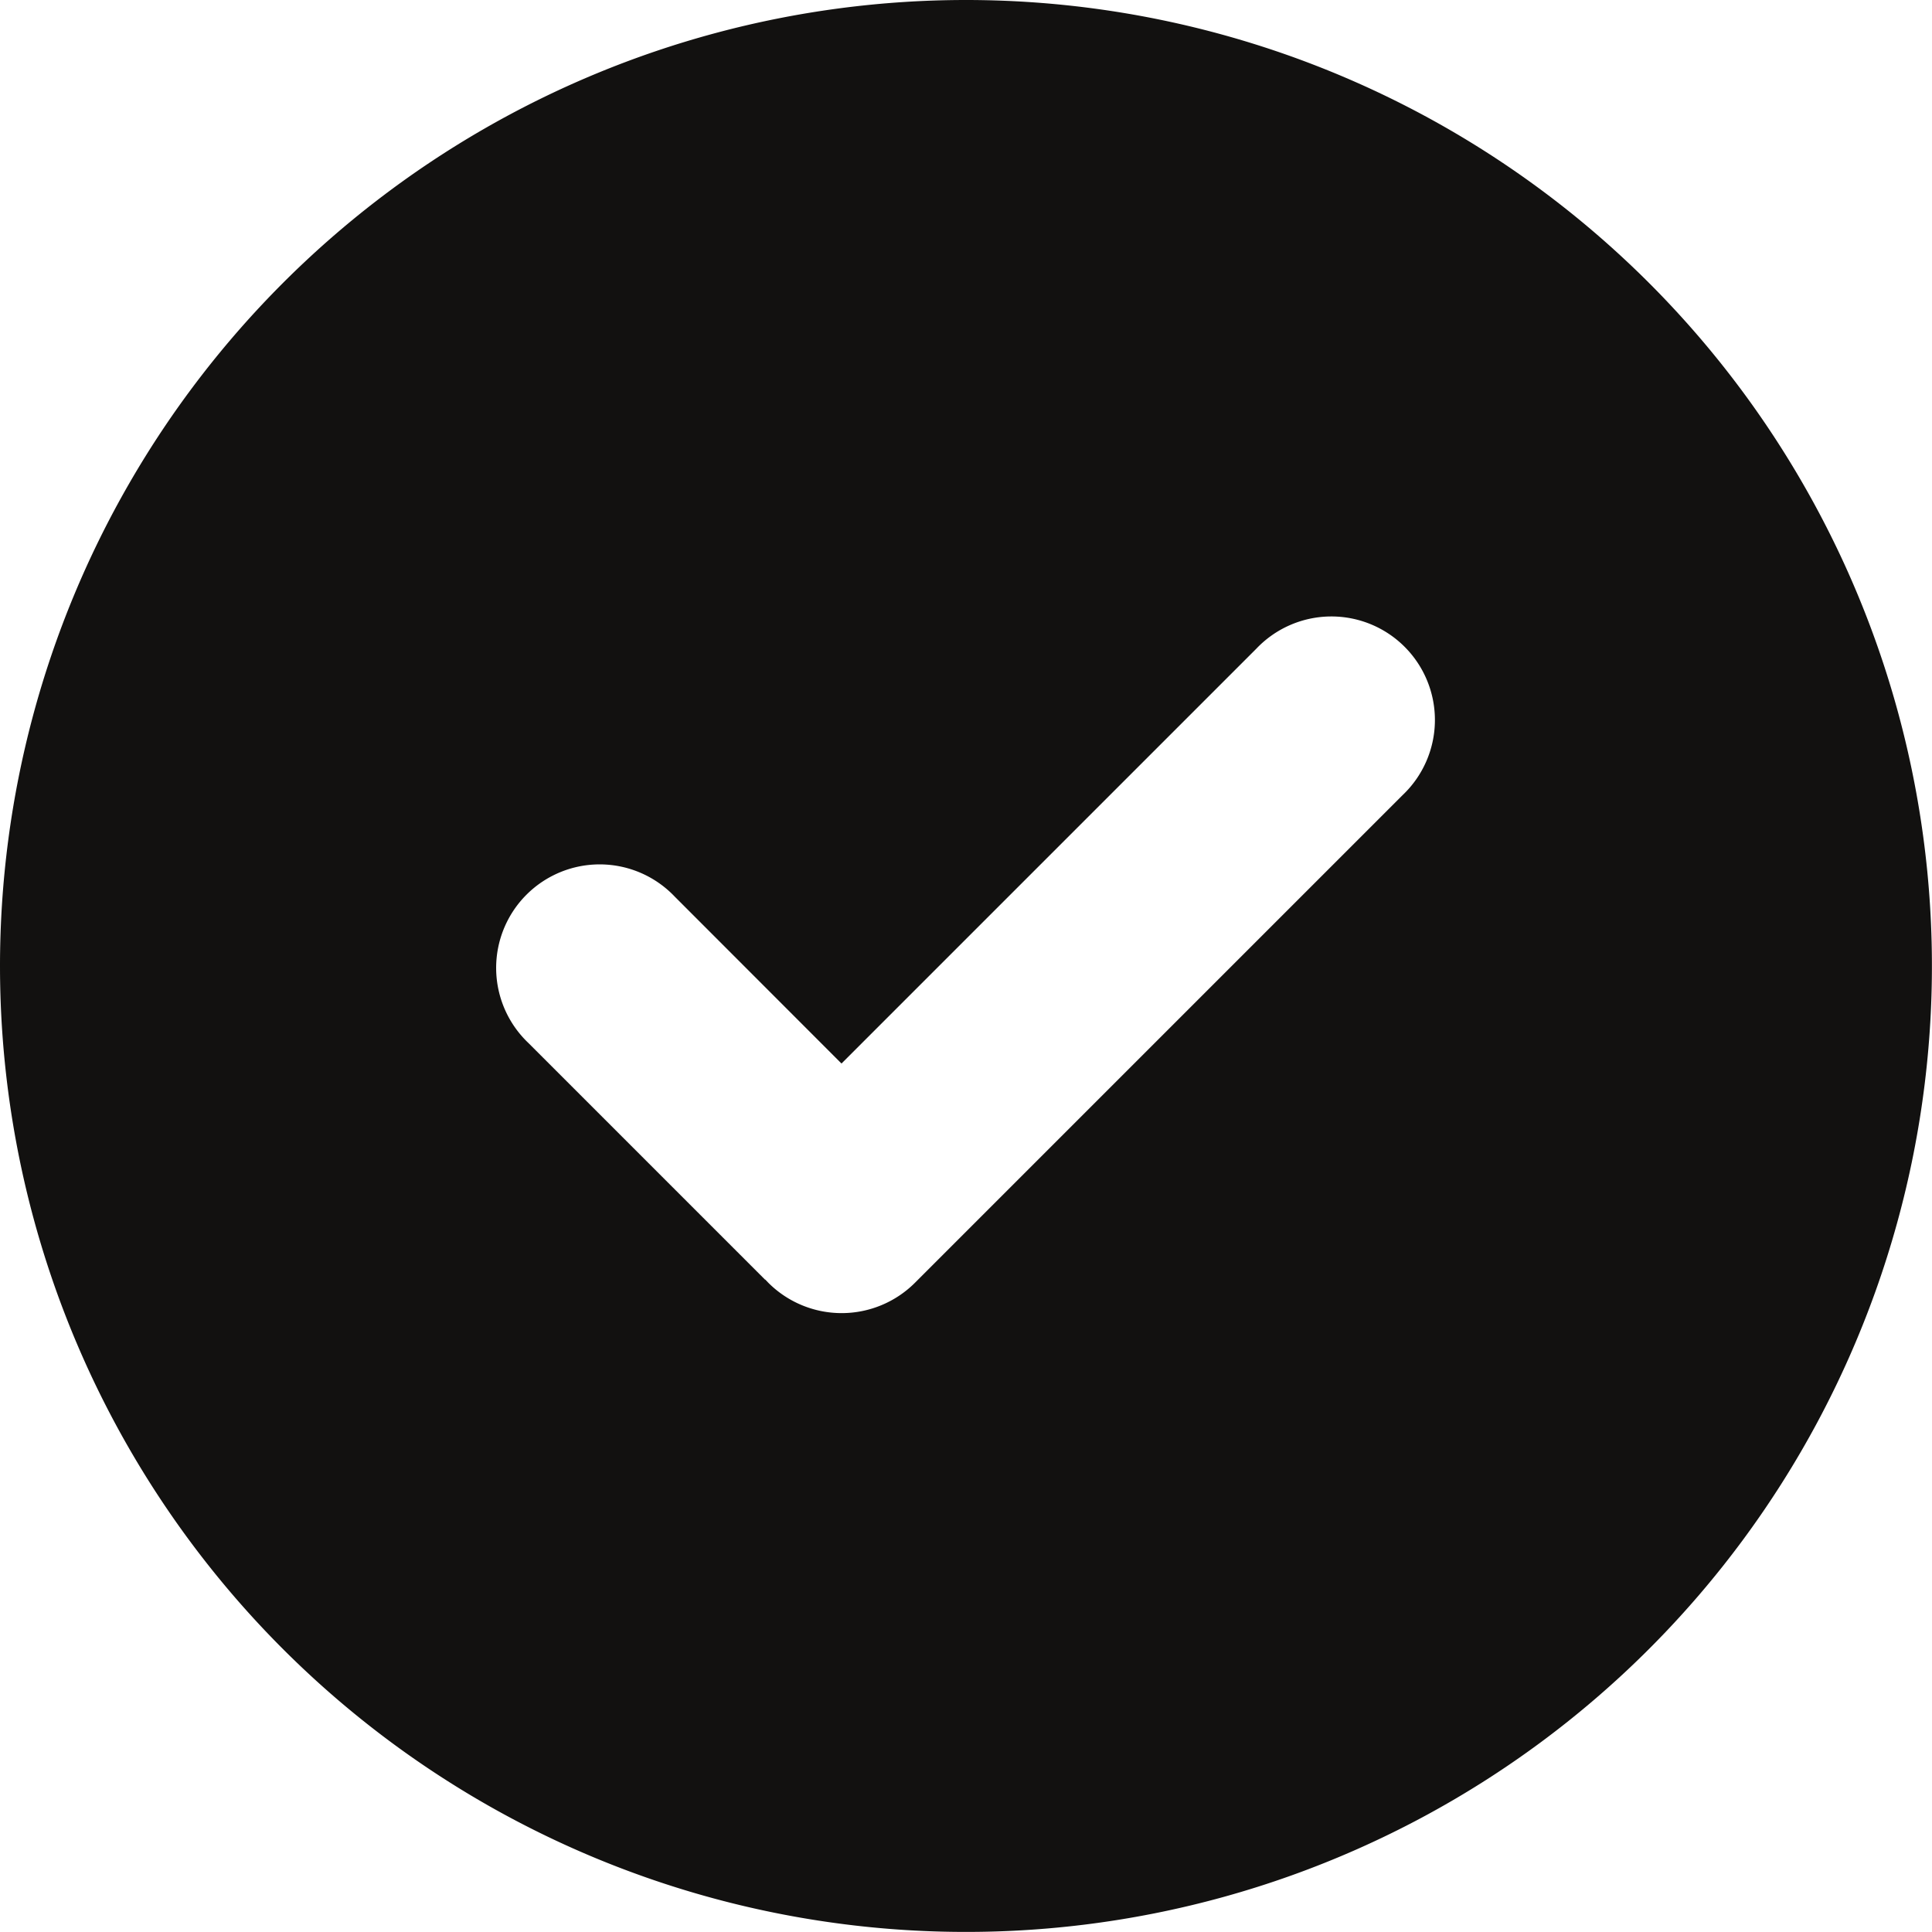 <svg xmlns="http://www.w3.org/2000/svg" width="26.931" height="26.931" viewBox="0 0 26.931 26.931">
  <path id="Path_121" data-name="Path 121" d="M14.782,1.318A13.465,13.465,0,1,1,1.316,14.783,13.467,13.467,0,0,1,14.782,1.318Zm-2.8,17.839-3.3-3.3a1.443,1.443,0,1,1,2.04-2.04l2.324,2.326,5.782-5.782a1.443,1.443,0,1,1,2.04,2.04l-6.8,6.8a1.446,1.446,0,0,1-2.04,0l-.046-.048Z" transform="translate(-1.316 -1.318)" fill="#121110" fill-rule="evenodd"/>
</svg>
